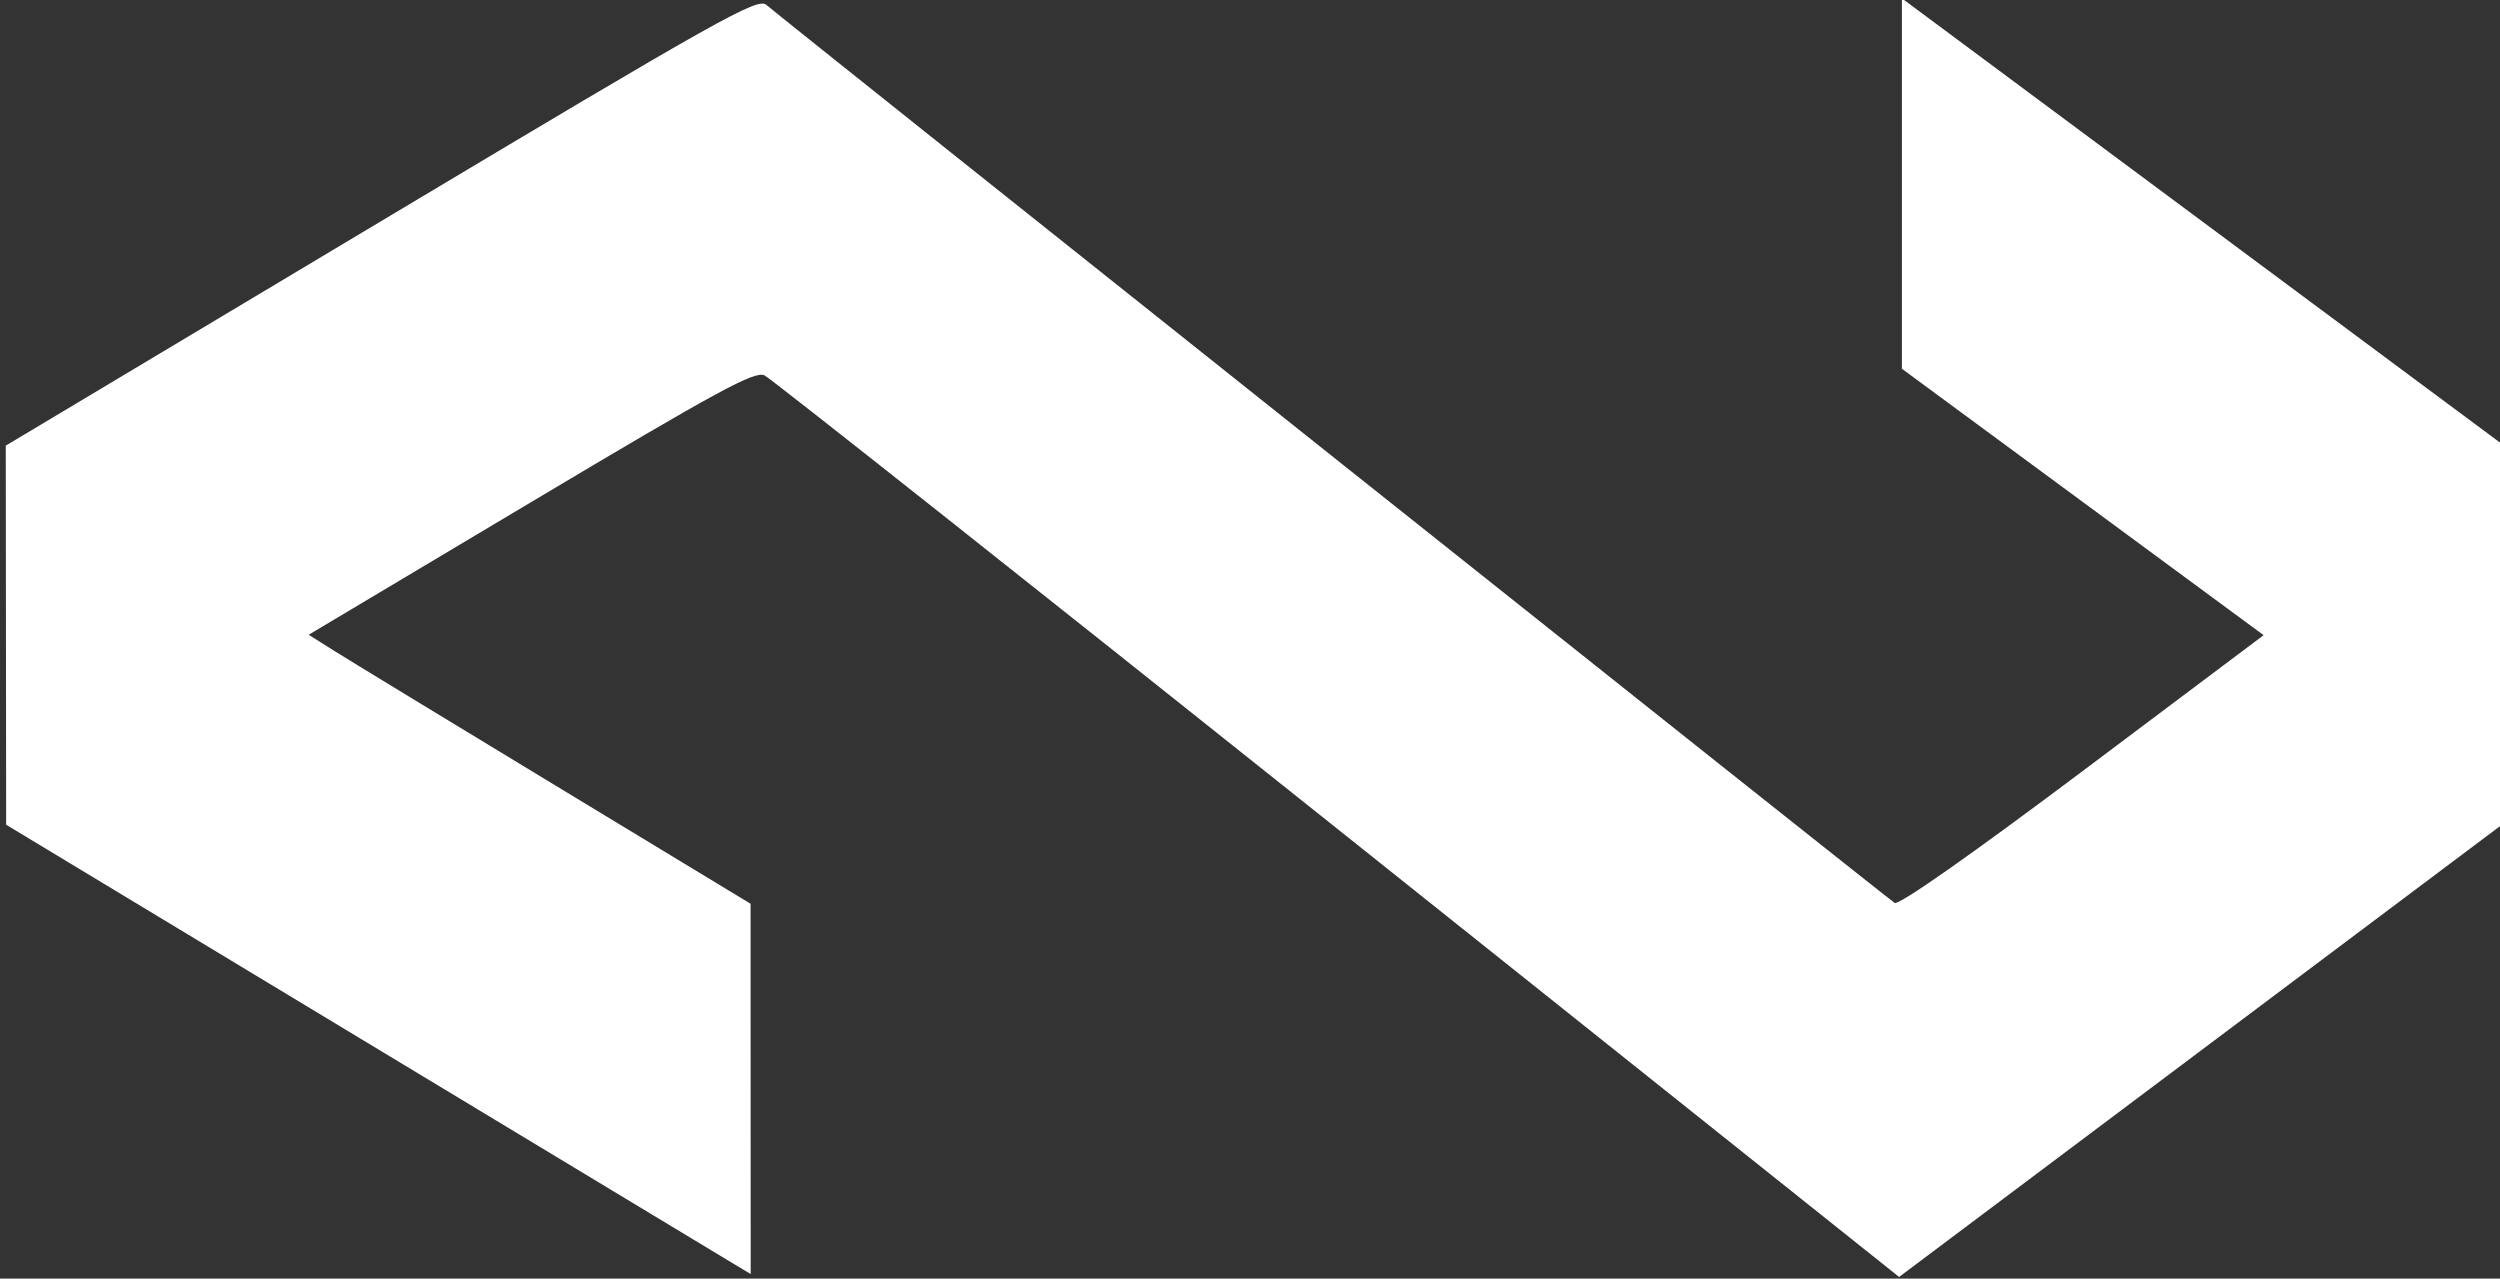 <?xml version="1.0" encoding="UTF-8"?>
<!-- Created with Inkscape (http://www.inkscape.org/) -->
<svg width="167.44mm" height="85.636mm" version="1.1" viewBox="0 0 167.444 85.636" xmlns="http://www.w3.org/2000/svg" xmlns:cc="http://creativecommons.org/ns#" xmlns:dc="http://purl.org/dc/elements/1.1/" xmlns:rdf="http://www.w3.org/1999/02/22-rdf-syntax-ns#">
 <rect x="0" y="0" width="167.444" height="85.636" fill="#333333" stroke="none"/>
 <g transform="translate(-21.162 -70.826)">
  <path d="m110.75 126.35c-20.685-16.501-37.955-30.172-38.378-30.381-0.65-0.321-3.068 0.991-15.653 8.496l-14.884 8.875 1.7 1.07c0.935 0.589 7.595 4.642 14.799 9.008l13.099 7.938 0.004 12.4 0.004 12.4-1.453-0.872c-0.799-0.48-12.019-7.25-24.933-15.046l-23.481-14.174-0.013-12.696-0.013-12.696 25.146-15.039c22.81-13.642 25.207-14.987 25.797-14.481 1.391 1.193 75.138 59.889 75.571 60.148 0.283 0.169 5.126-3.228 12.585-8.829l12.126-9.104-12.113-8.922-12.113-8.922v-24.808l20.212 15.012 20.212 15.012 0.01 12.565 0.01 12.565-20.316 15.241-20.316 15.241-37.609-30.001z" fill="#fff"/>
 </g>
</svg>
